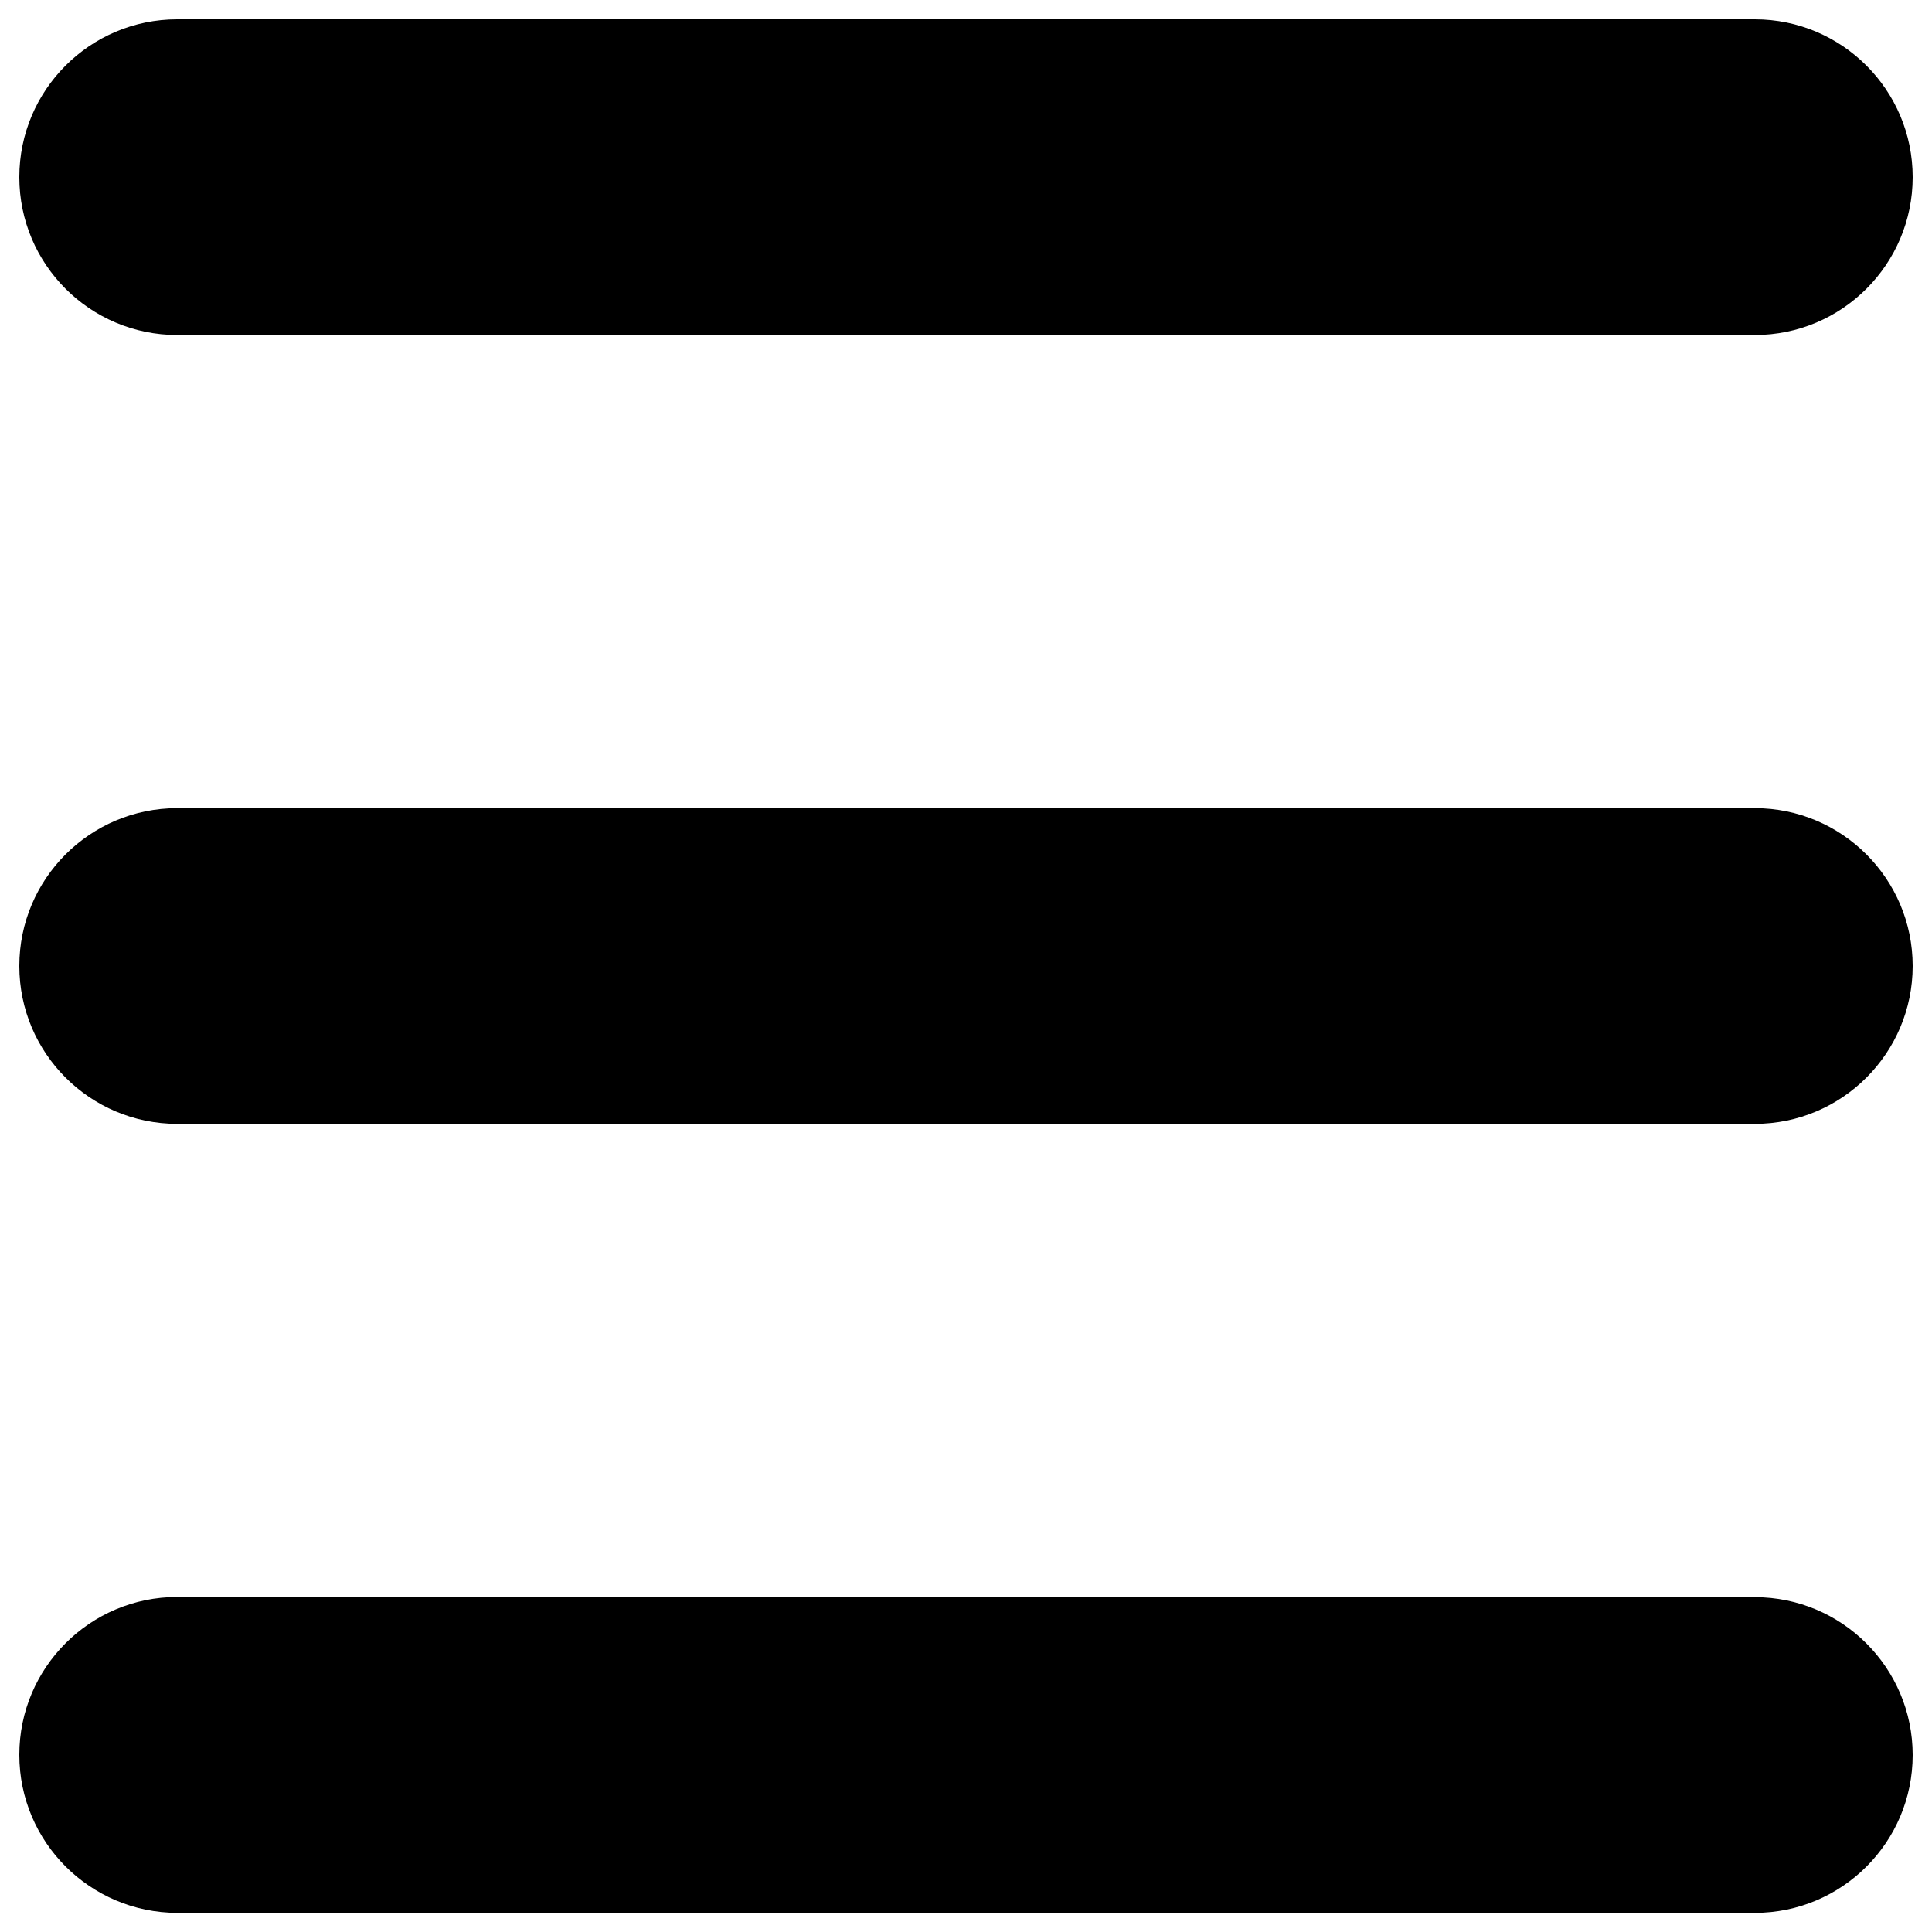 <?xml version="1.0" encoding="utf-8"?>
<!-- Svg Vector Icons : http://www.onlinewebfonts.com/icon -->
<!DOCTYPE svg PUBLIC "-//W3C//DTD SVG 1.1//EN" "http://www.w3.org/Graphics/SVG/1.1/DTD/svg11.dtd">
<svg version="1.1" xmlns="http://www.w3.org/2000/svg" xmlns:xlink="http://www.w3.org/1999/xlink" x="0px" y="0px" viewBox="0 0 1000 1000" enable-background="new 0 0 1000 1000" xml:space="preserve">
<g><path d="M908.3,10c45.1,0,81.7,36.6,81.7,81.7l0,0c0,45.1-36.6,81.7-81.7,81.7H91.7c-45.1,0-81.7-36.6-81.7-81.7l0,0C10,46.6,46.6,10,91.7,10H908.3z M908.3,418.3c45.1,0,81.7,36.6,81.7,81.7l0,0c0,45.1-36.6,81.7-81.7,81.7H91.7C46.6,581.7,10,545.1,10,500l0,0c0-45.1,36.6-81.7,81.7-81.7H908.3z M908.3,826.7c45.1,0,81.7,36.6,81.7,81.7l0,0c0,45.1-36.6,81.7-81.7,81.7H91.7C46.6,990,10,953.4,10,908.3l0,0c0-45.1,36.6-81.7,81.7-81.7H908.3z"/></g>
</svg>